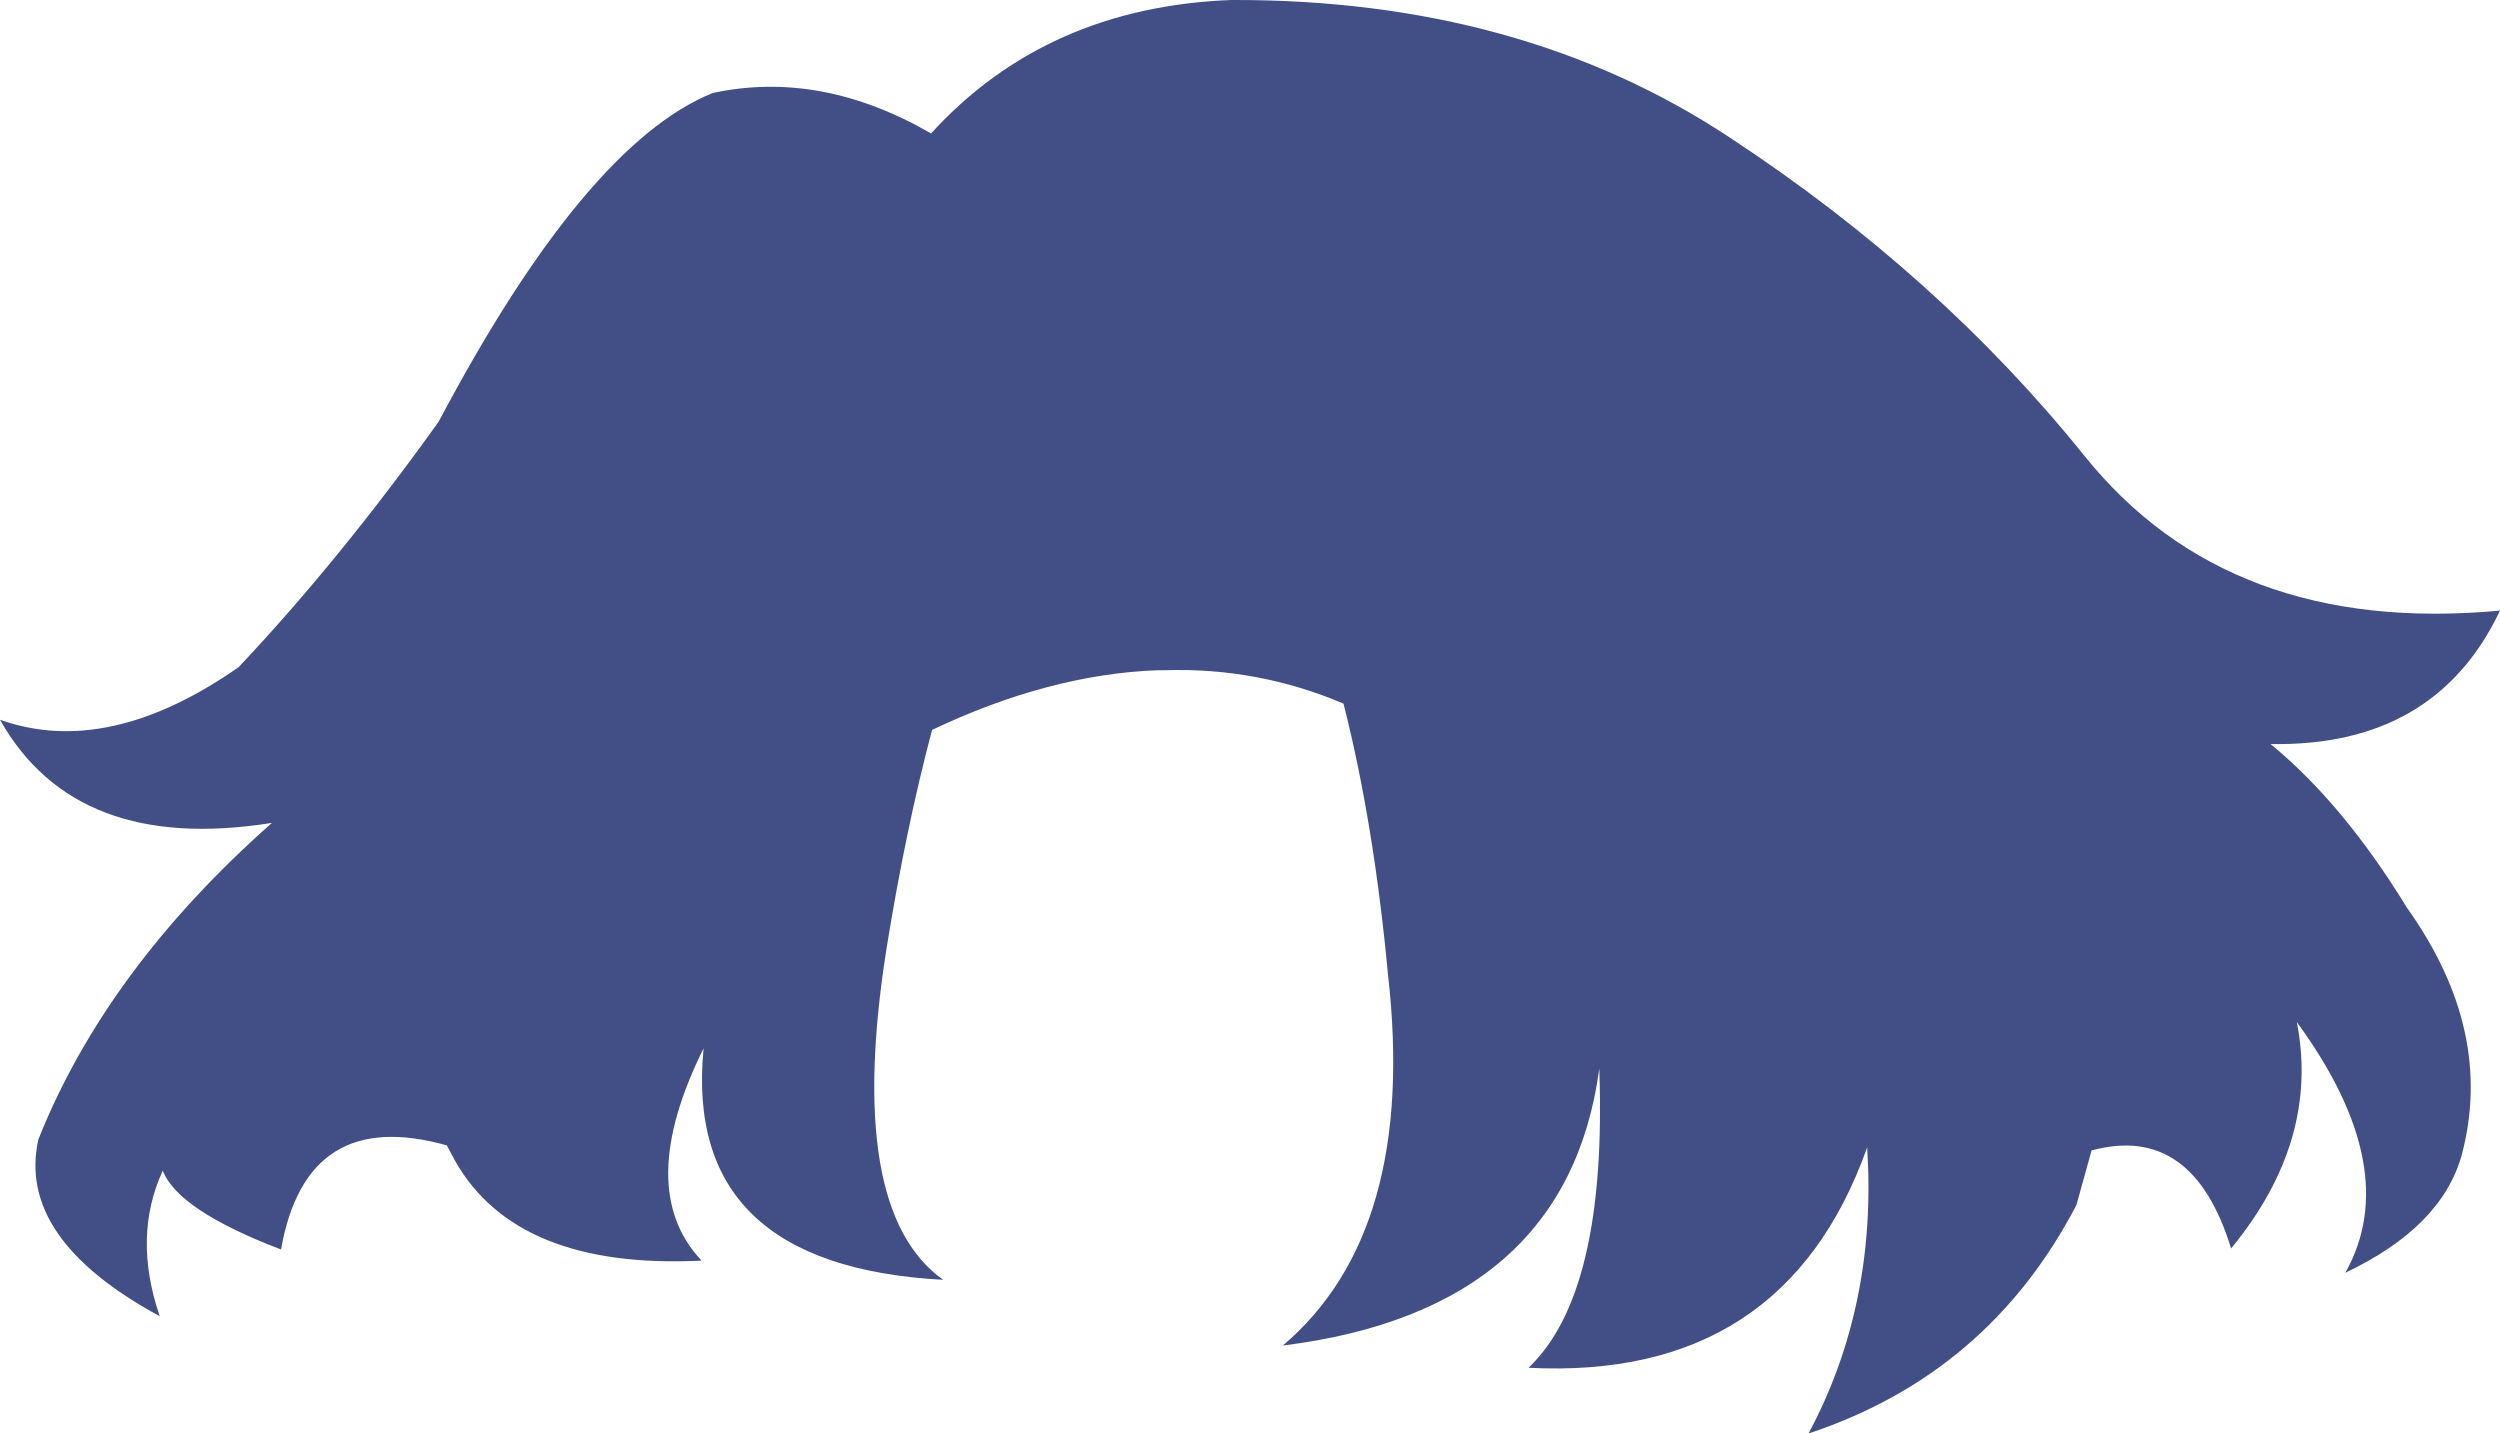 <?xml version="1.0" encoding="UTF-8" standalone="no"?>
<svg xmlns:ffdec="https://www.free-decompiler.com/flash" xmlns:xlink="http://www.w3.org/1999/xlink" ffdec:objectType="shape" height="70.9px" width="123.65px" xmlns="http://www.w3.org/2000/svg">
  <g transform="matrix(1.0, 0.0, 0.0, 1.0, 62.05, 51.0)">
    <path d="M4.4 -16.2 Q0.15 -18.0 -4.45 -17.85 L-4.8 -17.85 Q-10.15 -17.65 -15.95 -14.9 -17.25 -10.0 -18.2 -4.1 -20.25 8.85 -15.4 12.3 -28.3 11.6 -27.25 0.85 -30.7 7.8 -27.35 11.35 -36.5 11.8 -39.55 6.4 L-39.95 5.65 Q-46.9 3.7 -48.15 10.8 -53.25 8.85 -54.0 6.9 -55.5 10.15 -54.15 14.1 -61.25 10.25 -60.15 5.35 -56.8 -3.05 -48.6 -10.3 -58.3 -8.75 -62.05 -15.4 -56.7 -13.5 -50.25 -18.0 -45.25 -23.3 -40.35 -30.15 -33.1 -43.85 -26.8 -46.4 -21.45 -47.55 -16.0 -44.4 -10.3 -50.65 -1.15 -51.0 13.15 -51.05 23.5 -44.2 33.85 -37.4 41.05 -28.45 48.2 -19.55 61.6 -20.8 58.4 -14.05 50.25 -14.2 53.85 -11.25 57.0 -6.1 61.35 0.0 59.7 6.15 58.7 9.7 53.95 11.95 56.85 6.8 51.55 -0.45 52.7 5.4 48.3 10.75 46.4 4.55 41.4 5.9 L40.65 8.6 Q36.3 16.95 27.4 19.9 30.8 13.55 30.3 5.75 26.2 17.3 13.55 16.65 17.45 12.95 17.05 1.85 15.45 13.8 1.4 15.55 8.05 9.9 6.6 -2.8 5.9 -10.3 4.4 -16.2" fill="#424f86" fill-rule="evenodd" stroke="none"/>
  </g>
</svg>
